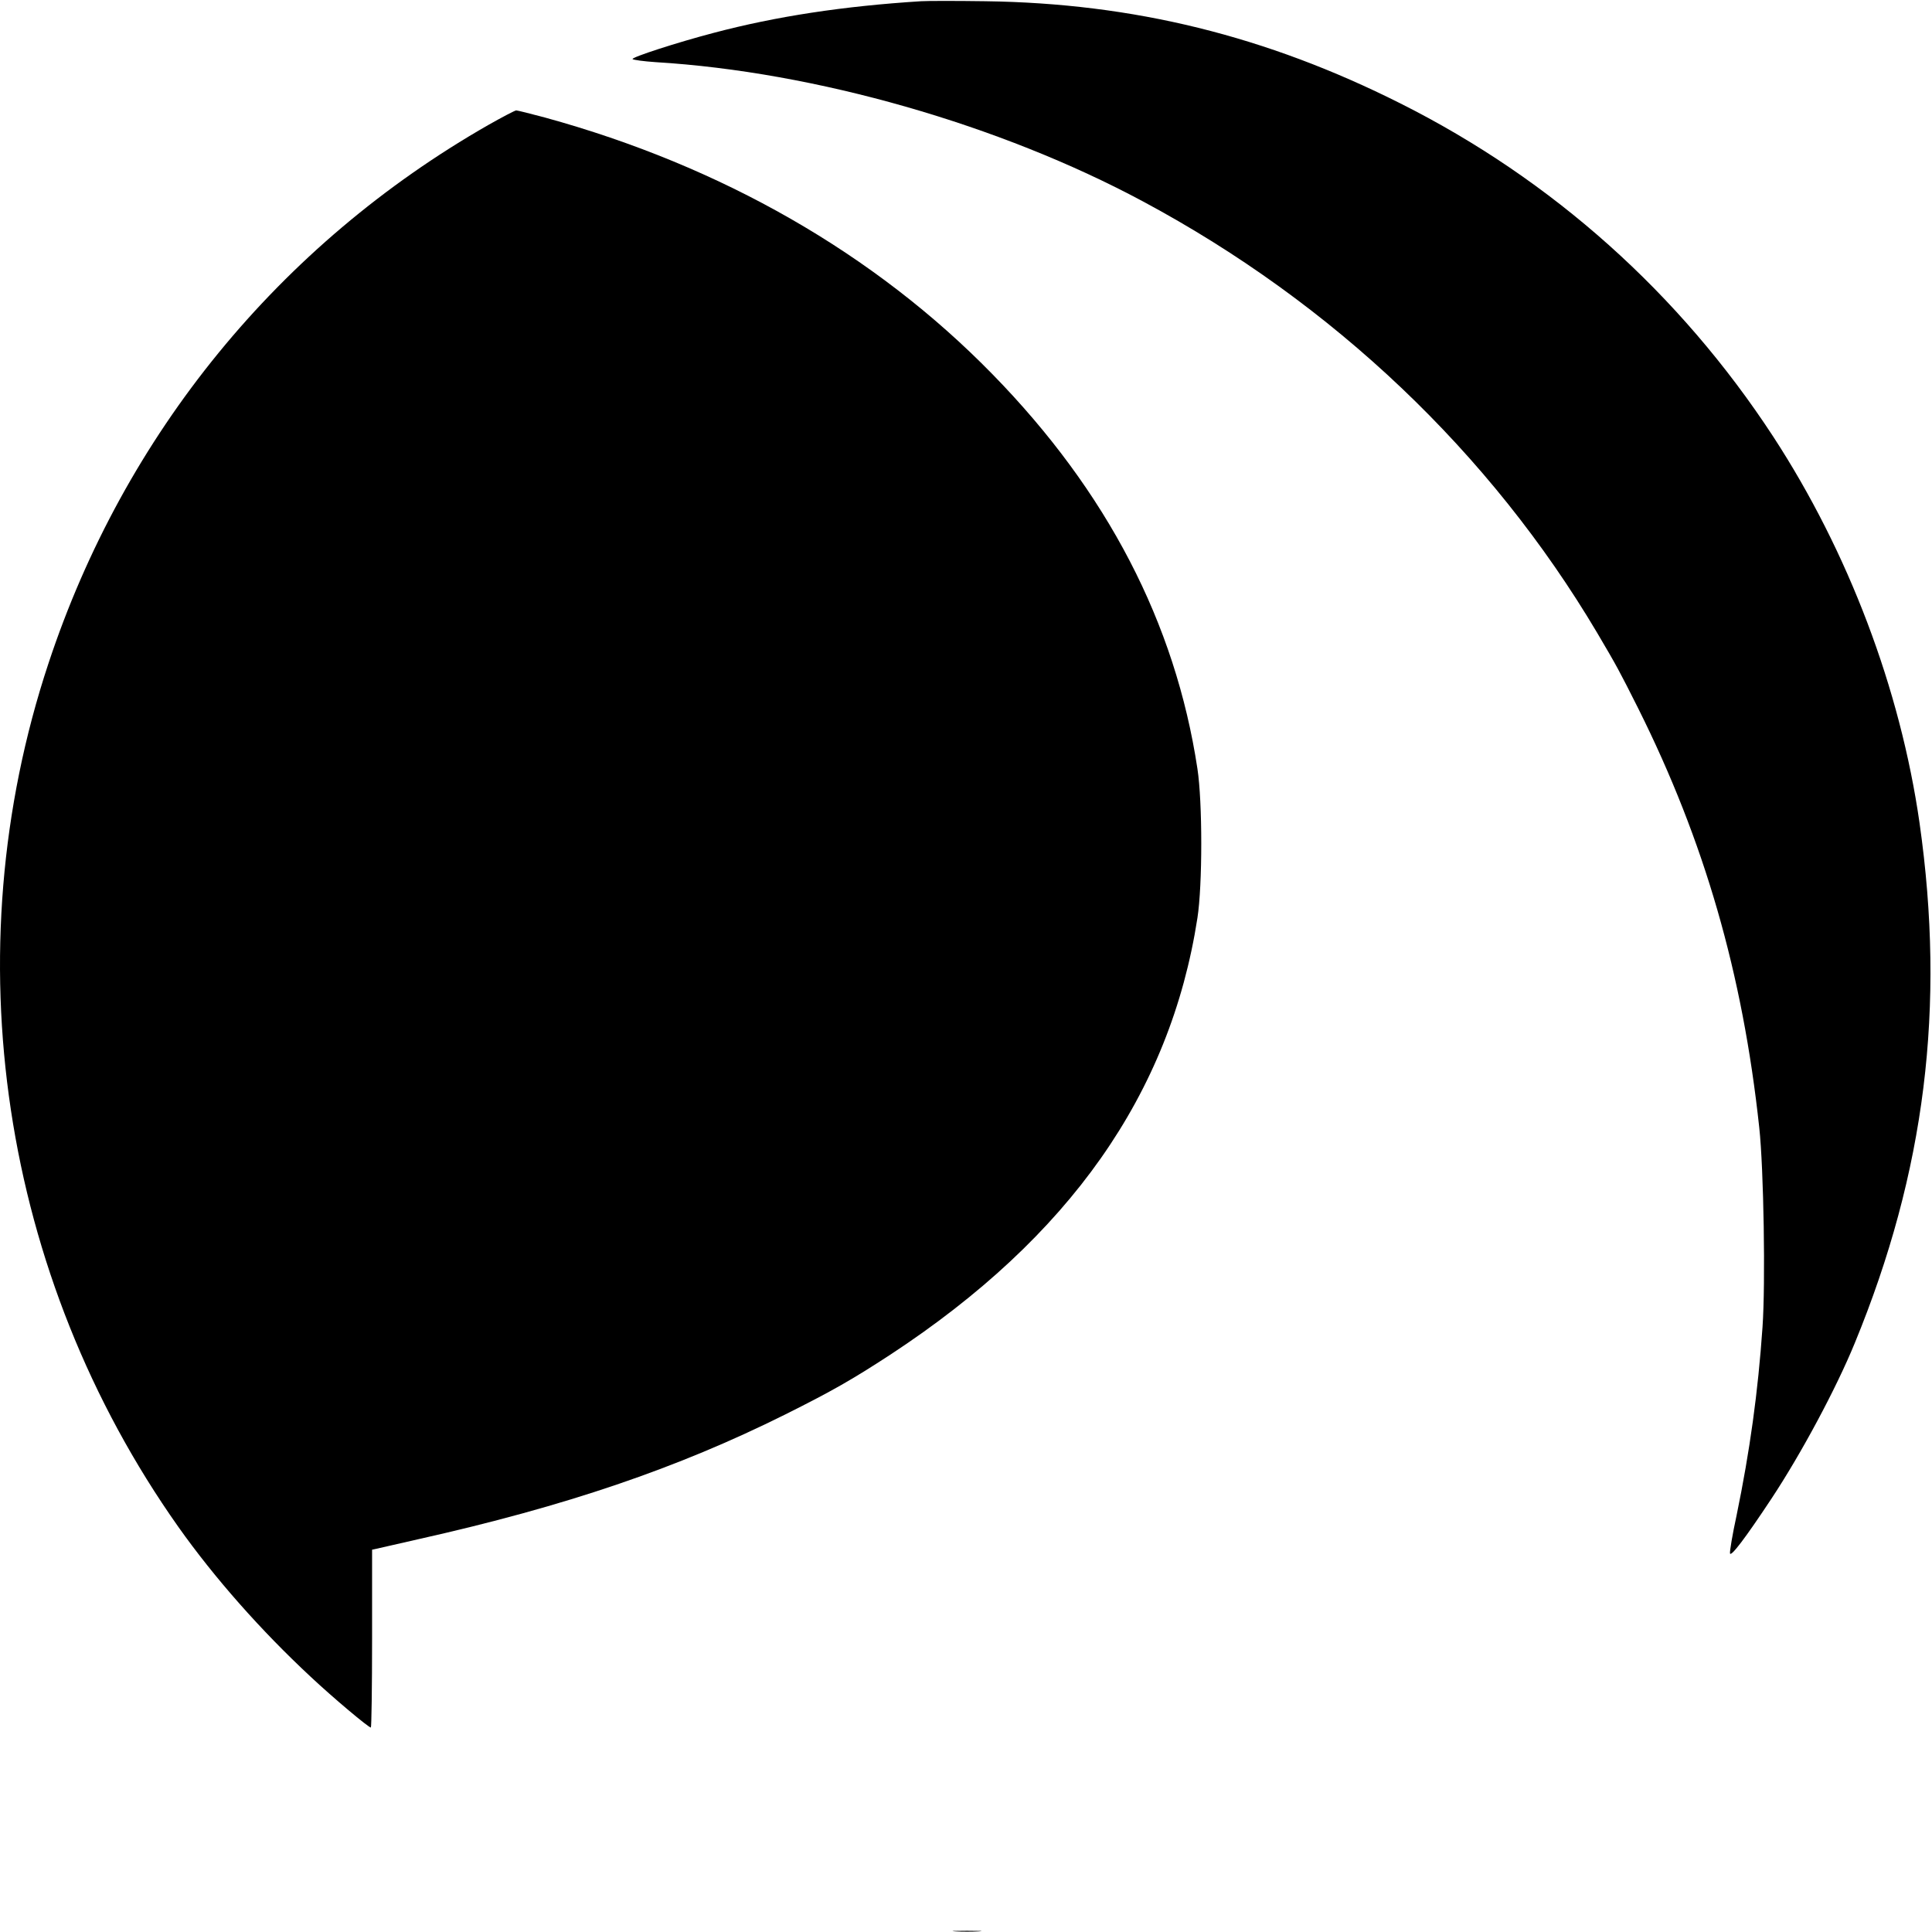 <?xml version="1.0" standalone="no"?>
<!DOCTYPE svg PUBLIC "-//W3C//DTD SVG 20010904//EN"
 "http://www.w3.org/TR/2001/REC-SVG-20010904/DTD/svg10.dtd">
<svg version="1.0" xmlns="http://www.w3.org/2000/svg"
 width="945pt" height="945pt" viewBox="0 0 945 945"
 preserveAspectRatio="xMidYMid meet">
<g transform="translate(0,945) scale(0.1,-0.1)"
fill="#000000" stroke="none">
<path d="M4505 9444 c-380 -24 -709 -74 -1015 -155 -179 -47 -401 -119 -396
-128 3 -4 54 -11 113 -15 780 -47 1685 -306 2385 -682 929 -498 1698 -1229
2220 -2109 98 -166 109 -187 201 -370 324 -649 511 -1297 592 -2050 22 -202
31 -762 16 -976 -22 -318 -62 -607 -127 -922 -20 -92 -34 -176 -32 -185 4 -19
76 76 203 268 146 221 316 538 407 760 345 838 445 1647 317 2545 -94 655
-348 1326 -716 1890 -457 699 -1080 1256 -1823 1629 -656 330 -1305 490 -2030
500 -140 2 -282 2 -315 0z"/>
<path d="M2389 8839 c-1023 -585 -1781 -1512 -2152 -2634 -470 -1418 -232
-2996 635 -4223 177 -250 404 -507 648 -734 112 -105 283 -248 294 -248 3 0 6
196 6 435 l0 435 23 5 c12 3 103 23 202 46 724 162 1269 348 1795 610 232 116
328 171 515 293 876 575 1369 1275 1502 2136 25 161 25 567 0 730 -108 713
-442 1356 -1002 1929 -576 590 -1326 1019 -2189 1256 -71 19 -135 35 -141 35
-6 0 -67 -32 -136 -71z"/>
<path d="M4673 3 c31 -2 83 -2 115 0 31 2 5 3 -58 3 -63 0 -89 -1 -57 -3z"/>
</g>
</svg>
